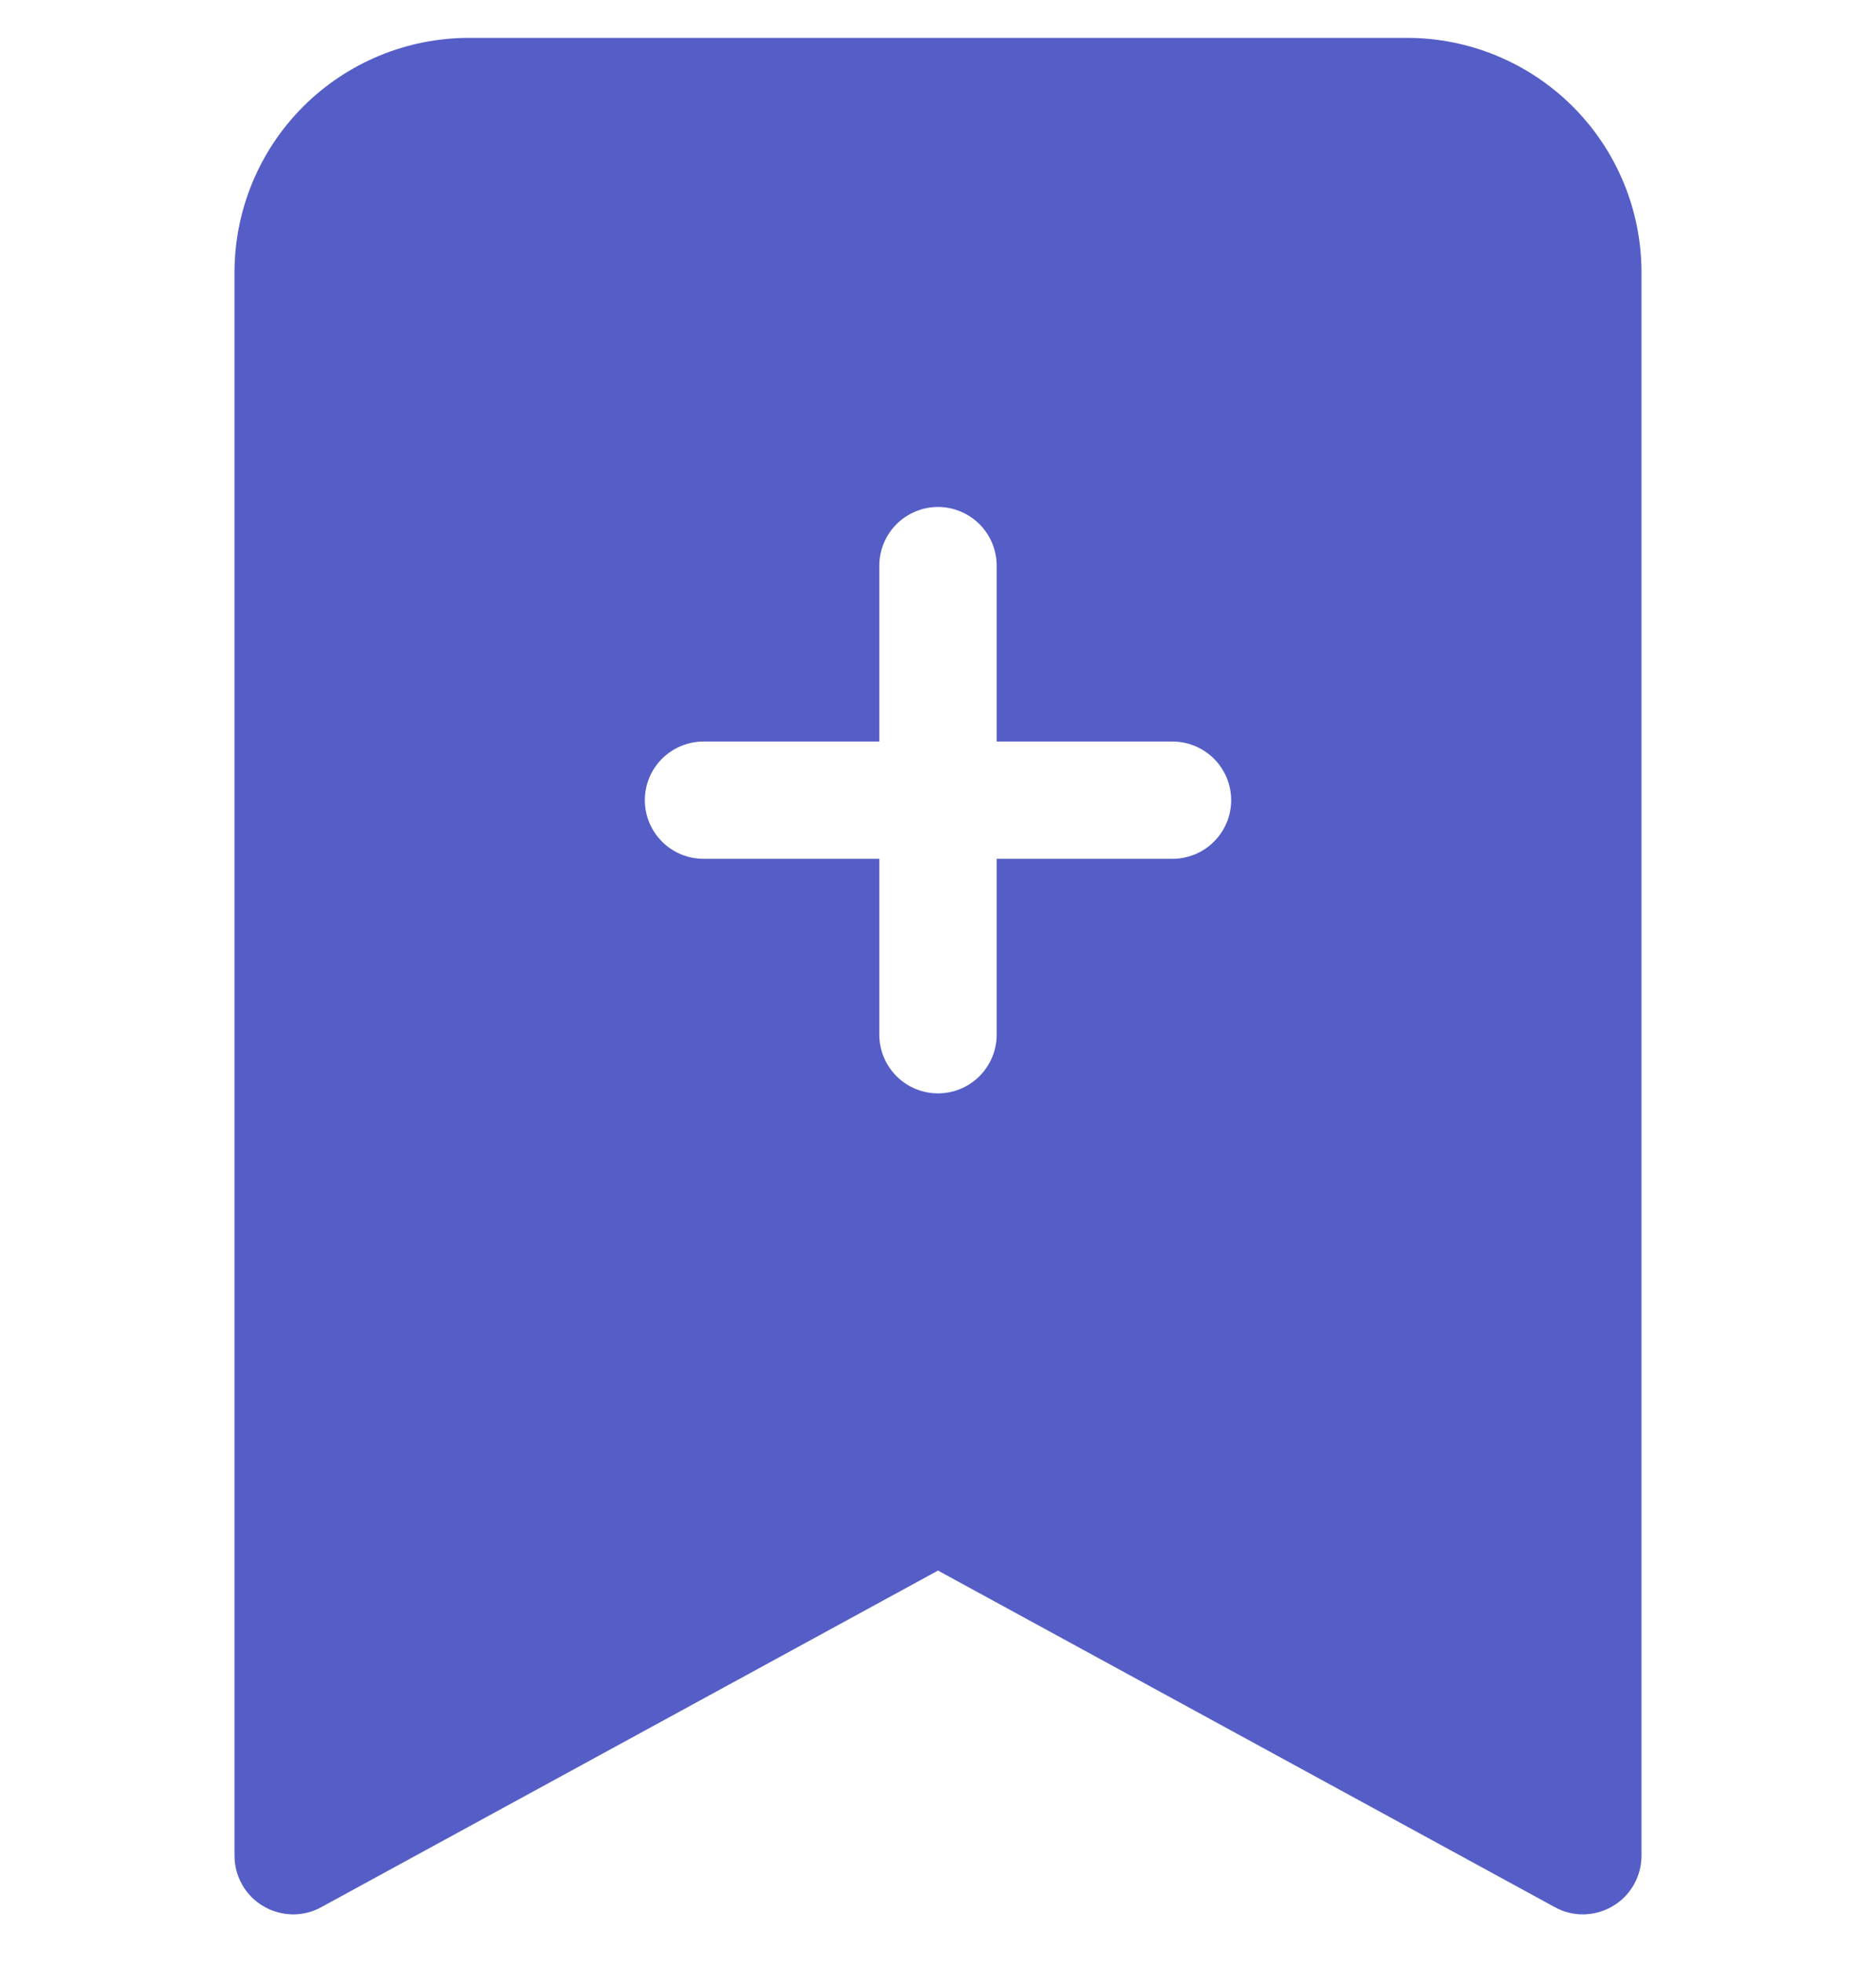 <svg width="22" height="23" viewBox="0 0 22 23" fill="none" xmlns="http://www.w3.org/2000/svg">
<g clip-path="url(#clip0_184_901)">
<path fill-rule="evenodd" clip-rule="evenodd" d="M2.75 21.757V3.194C2.75 2.465 3.04 1.765 3.555 1.25C4.071 0.734 4.771 0.444 5.5 0.444L16.5 0.444C17.229 0.444 17.929 0.734 18.445 1.25C18.96 1.765 19.25 2.465 19.25 3.194V21.757C19.25 21.876 19.219 21.993 19.16 22.097C19.101 22.201 19.016 22.288 18.913 22.348C18.811 22.409 18.694 22.442 18.575 22.445C18.455 22.447 18.337 22.418 18.233 22.36L11 18.414L3.768 22.36C3.663 22.418 3.545 22.447 3.426 22.445C3.306 22.442 3.189 22.409 3.087 22.348C2.984 22.288 2.899 22.201 2.84 22.097C2.781 21.993 2.75 21.876 2.75 21.757ZM11.688 6.632C11.688 6.449 11.615 6.274 11.486 6.145C11.357 6.017 11.182 5.944 11 5.944C10.818 5.944 10.643 6.017 10.514 6.145C10.385 6.274 10.312 6.449 10.312 6.632V8.694H8.25C8.068 8.694 7.893 8.767 7.764 8.895C7.635 9.024 7.562 9.199 7.562 9.382C7.562 9.564 7.635 9.739 7.764 9.868C7.893 9.997 8.068 10.069 8.25 10.069H10.312V12.132C10.312 12.314 10.385 12.489 10.514 12.618C10.643 12.747 10.818 12.819 11 12.819C11.182 12.819 11.357 12.747 11.486 12.618C11.615 12.489 11.688 12.314 11.688 12.132V10.069H13.75C13.932 10.069 14.107 9.997 14.236 9.868C14.365 9.739 14.438 9.564 14.438 9.382C14.438 9.199 14.365 9.024 14.236 8.895C14.107 8.767 13.932 8.694 13.75 8.694H11.688V6.632Z" fill="#555EC6"/>
</g>
<defs>
<clipPath id="clip0_184_901">
<rect width="22" height="22" fill="white" transform="translate(0 0.444)"/>
</clipPath>
</defs>
</svg>
